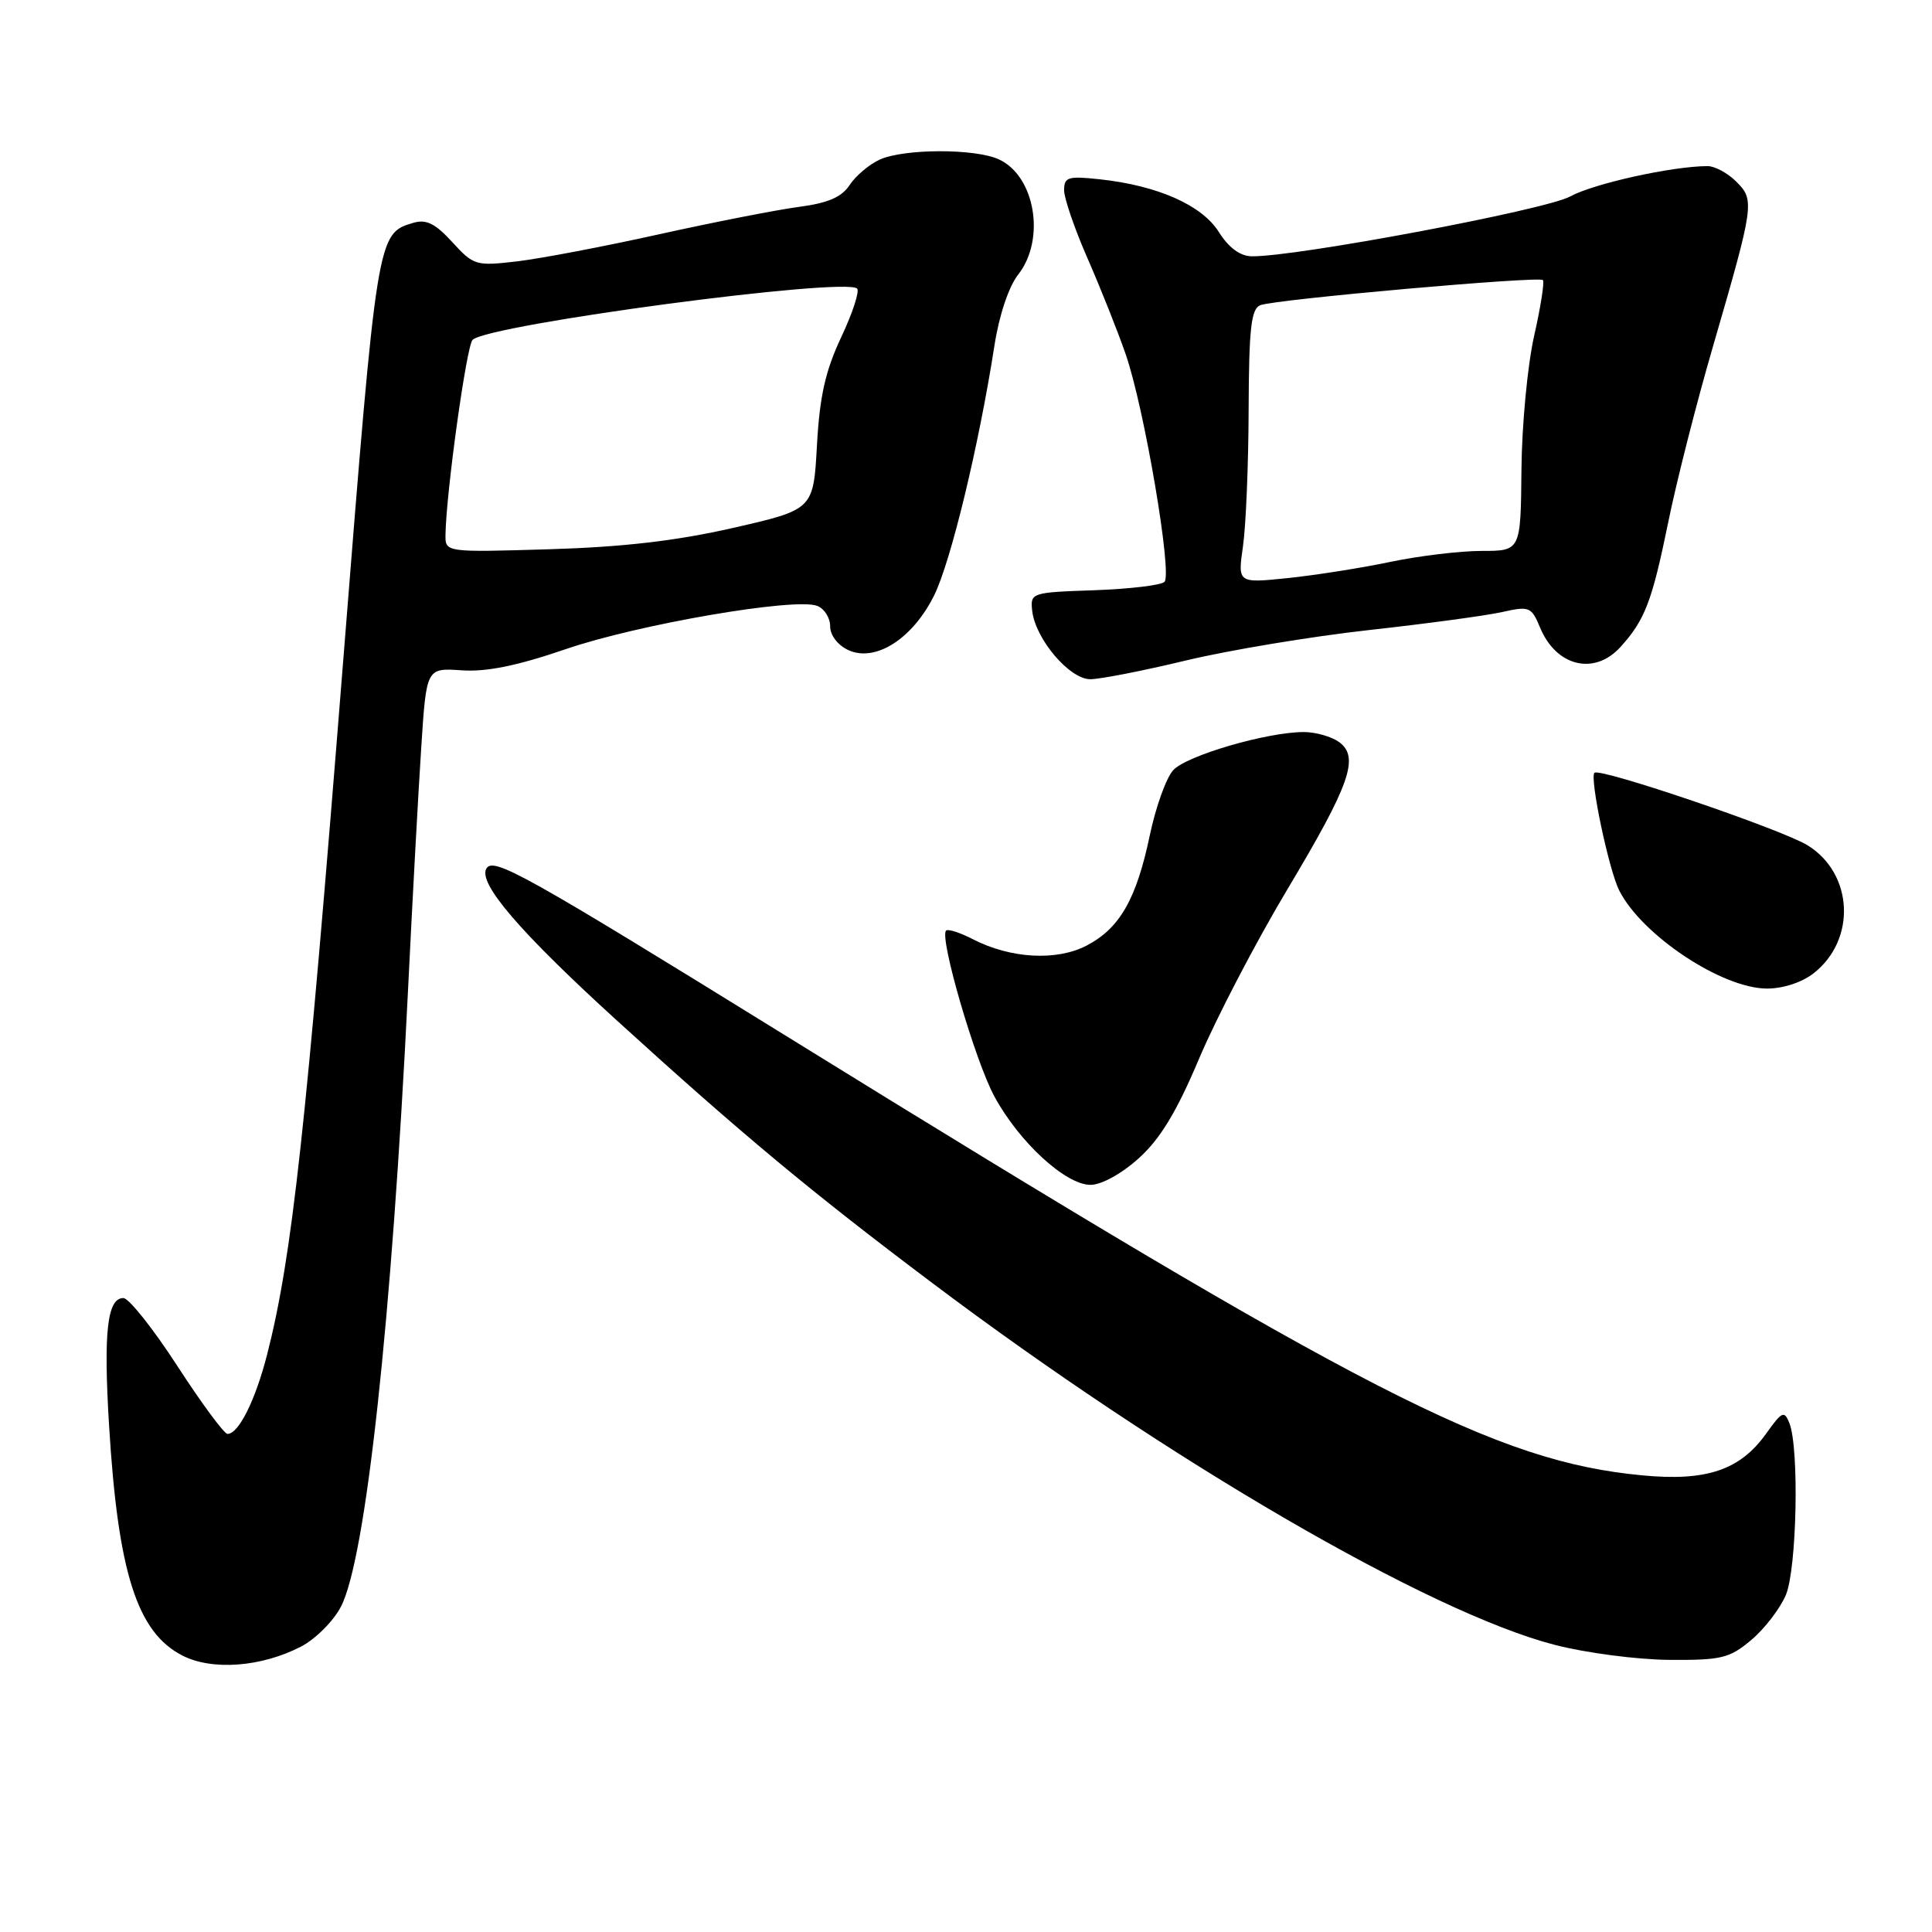 <?xml version="1.0" encoding="UTF-8" standalone="no"?>
<!DOCTYPE svg PUBLIC "-//W3C//DTD SVG 1.1//EN" "http://www.w3.org/Graphics/SVG/1.1/DTD/svg11.dtd" >
<svg xmlns="http://www.w3.org/2000/svg" xmlns:xlink="http://www.w3.org/1999/xlink" version="1.1" viewBox="0 0 256 256">
 <g >
 <path fill="currentColor"
d=" M 39.89 218.18 C 41.81 217.18 44.19 214.80 45.18 212.88 C 48.47 206.55 51.90 175.01 54.05 131.50 C 54.64 119.40 55.44 104.78 55.82 99.00 C 56.50 88.50 56.50 88.50 61.17 88.82 C 64.45 89.05 68.53 88.22 74.95 86.02 C 84.52 82.73 105.33 79.15 108.28 80.28 C 109.23 80.64 110.00 81.86 110.00 82.99 C 110.00 84.19 111.01 85.50 112.43 86.15 C 116.00 87.78 120.91 84.65 123.76 78.93 C 125.98 74.48 129.72 58.99 131.77 45.78 C 132.39 41.78 133.66 37.98 134.91 36.39 C 138.58 31.72 137.17 23.31 132.34 21.11 C 129.16 19.66 119.78 19.69 116.56 21.15 C 115.17 21.79 113.38 23.30 112.58 24.52 C 111.52 26.13 109.71 26.91 105.82 27.42 C 102.89 27.81 94.58 29.44 87.35 31.04 C 80.12 32.65 71.65 34.26 68.53 34.63 C 63.06 35.27 62.76 35.18 59.93 32.08 C 57.66 29.60 56.48 29.02 54.75 29.53 C 49.98 30.95 49.97 30.99 45.52 87.00 C 40.52 150.00 38.70 166.54 35.39 179.50 C 33.83 185.57 31.62 190.00 30.15 190.00 C 29.70 190.00 26.71 185.95 23.50 181.00 C 20.29 176.05 17.07 172.00 16.35 172.00 C 14.21 172.00 13.70 176.49 14.45 188.84 C 15.63 208.36 18.16 216.31 24.19 219.38 C 28.14 221.39 34.66 220.89 39.89 218.18 Z  M 232.06 217.30 C 233.83 215.81 235.89 213.12 236.64 211.33 C 238.09 207.85 238.42 191.94 237.11 188.59 C 236.43 186.87 236.14 187.00 234.03 189.95 C 230.58 194.80 226.11 196.31 217.58 195.49 C 198.25 193.65 181.07 184.84 104.46 137.45 C 69.52 115.84 65.40 113.54 64.46 115.07 C 63.28 116.98 68.84 123.47 81.75 135.23 C 98.17 150.18 107.46 157.92 123.50 169.98 C 154.84 193.57 189.43 213.67 206.00 217.95 C 210.12 219.02 216.95 219.91 221.17 219.94 C 228.09 219.99 229.16 219.74 232.06 217.30 Z  M 150.90 153.47 C 153.75 150.90 155.92 147.31 158.91 140.22 C 161.17 134.88 166.38 124.89 170.48 118.02 C 178.91 103.93 180.18 100.33 177.43 98.32 C 176.43 97.60 174.33 97.00 172.76 97.00 C 167.89 97.00 157.20 100.12 155.45 102.06 C 154.53 103.07 153.14 106.94 152.36 110.66 C 150.58 119.15 148.37 123.01 143.97 125.30 C 139.99 127.37 133.88 127.02 128.89 124.44 C 127.20 123.57 125.61 123.06 125.36 123.31 C 124.44 124.22 129.22 140.62 131.77 145.30 C 135.05 151.35 141.20 157.00 144.50 157.00 C 145.95 157.00 148.63 155.52 150.90 153.47 Z  M 240.33 128.95 C 246.00 124.50 245.58 115.76 239.52 112.01 C 236.08 109.89 211.98 101.69 211.27 102.40 C 210.61 103.06 213.18 115.29 214.56 118.00 C 217.56 123.93 228.16 130.97 234.12 130.99 C 236.26 131.00 238.79 130.17 240.33 128.95 Z  M 157.17 87.51 C 162.85 86.15 173.74 84.34 181.36 83.49 C 188.98 82.65 196.94 81.57 199.04 81.10 C 202.65 80.29 202.92 80.40 204.07 83.16 C 206.20 88.31 211.25 89.54 214.70 85.75 C 217.95 82.18 218.90 79.71 221.03 69.29 C 222.12 63.90 224.79 53.42 226.95 46.00 C 232.45 27.06 232.53 26.53 230.07 24.07 C 228.93 22.93 227.21 22.00 226.25 22.01 C 221.55 22.03 211.18 24.32 208.04 26.04 C 204.76 27.83 171.60 34.06 165.85 33.96 C 164.32 33.94 162.80 32.81 161.50 30.74 C 159.26 27.18 153.41 24.59 145.75 23.76 C 141.52 23.30 141.00 23.46 141.00 25.21 C 141.00 26.28 142.40 30.36 144.12 34.27 C 145.83 38.18 148.10 43.88 149.16 46.94 C 151.62 54.02 155.36 76.04 154.30 77.10 C 153.85 77.55 149.67 78.04 144.99 78.21 C 136.66 78.49 136.51 78.55 136.77 80.93 C 137.19 84.67 141.71 90.00 144.47 90.00 C 145.77 90.00 151.49 88.88 157.17 87.51 Z  M 59.03 70.85 C 59.12 65.23 61.82 45.79 62.62 45.03 C 64.80 42.98 112.02 36.69 113.57 38.24 C 113.92 38.59 112.97 41.49 111.46 44.69 C 109.37 49.13 108.61 52.50 108.25 59.01 C 107.78 67.52 107.78 67.52 97.14 69.95 C 89.60 71.67 82.49 72.49 72.75 72.78 C 59.00 73.19 59.00 73.19 59.03 70.85 Z  M 164.70 72.39 C 165.09 69.70 165.43 61.55 165.45 54.27 C 165.49 43.47 165.78 40.92 167.00 40.44 C 168.93 39.67 203.90 36.57 204.44 37.11 C 204.67 37.34 204.15 40.67 203.28 44.51 C 202.41 48.36 201.65 56.34 201.60 62.25 C 201.50 73.00 201.50 73.00 196.32 73.00 C 193.46 73.00 188.01 73.66 184.20 74.46 C 180.38 75.26 174.28 76.22 170.63 76.60 C 164.00 77.28 164.00 77.28 164.70 72.39 Z "/>
</g>
</svg>